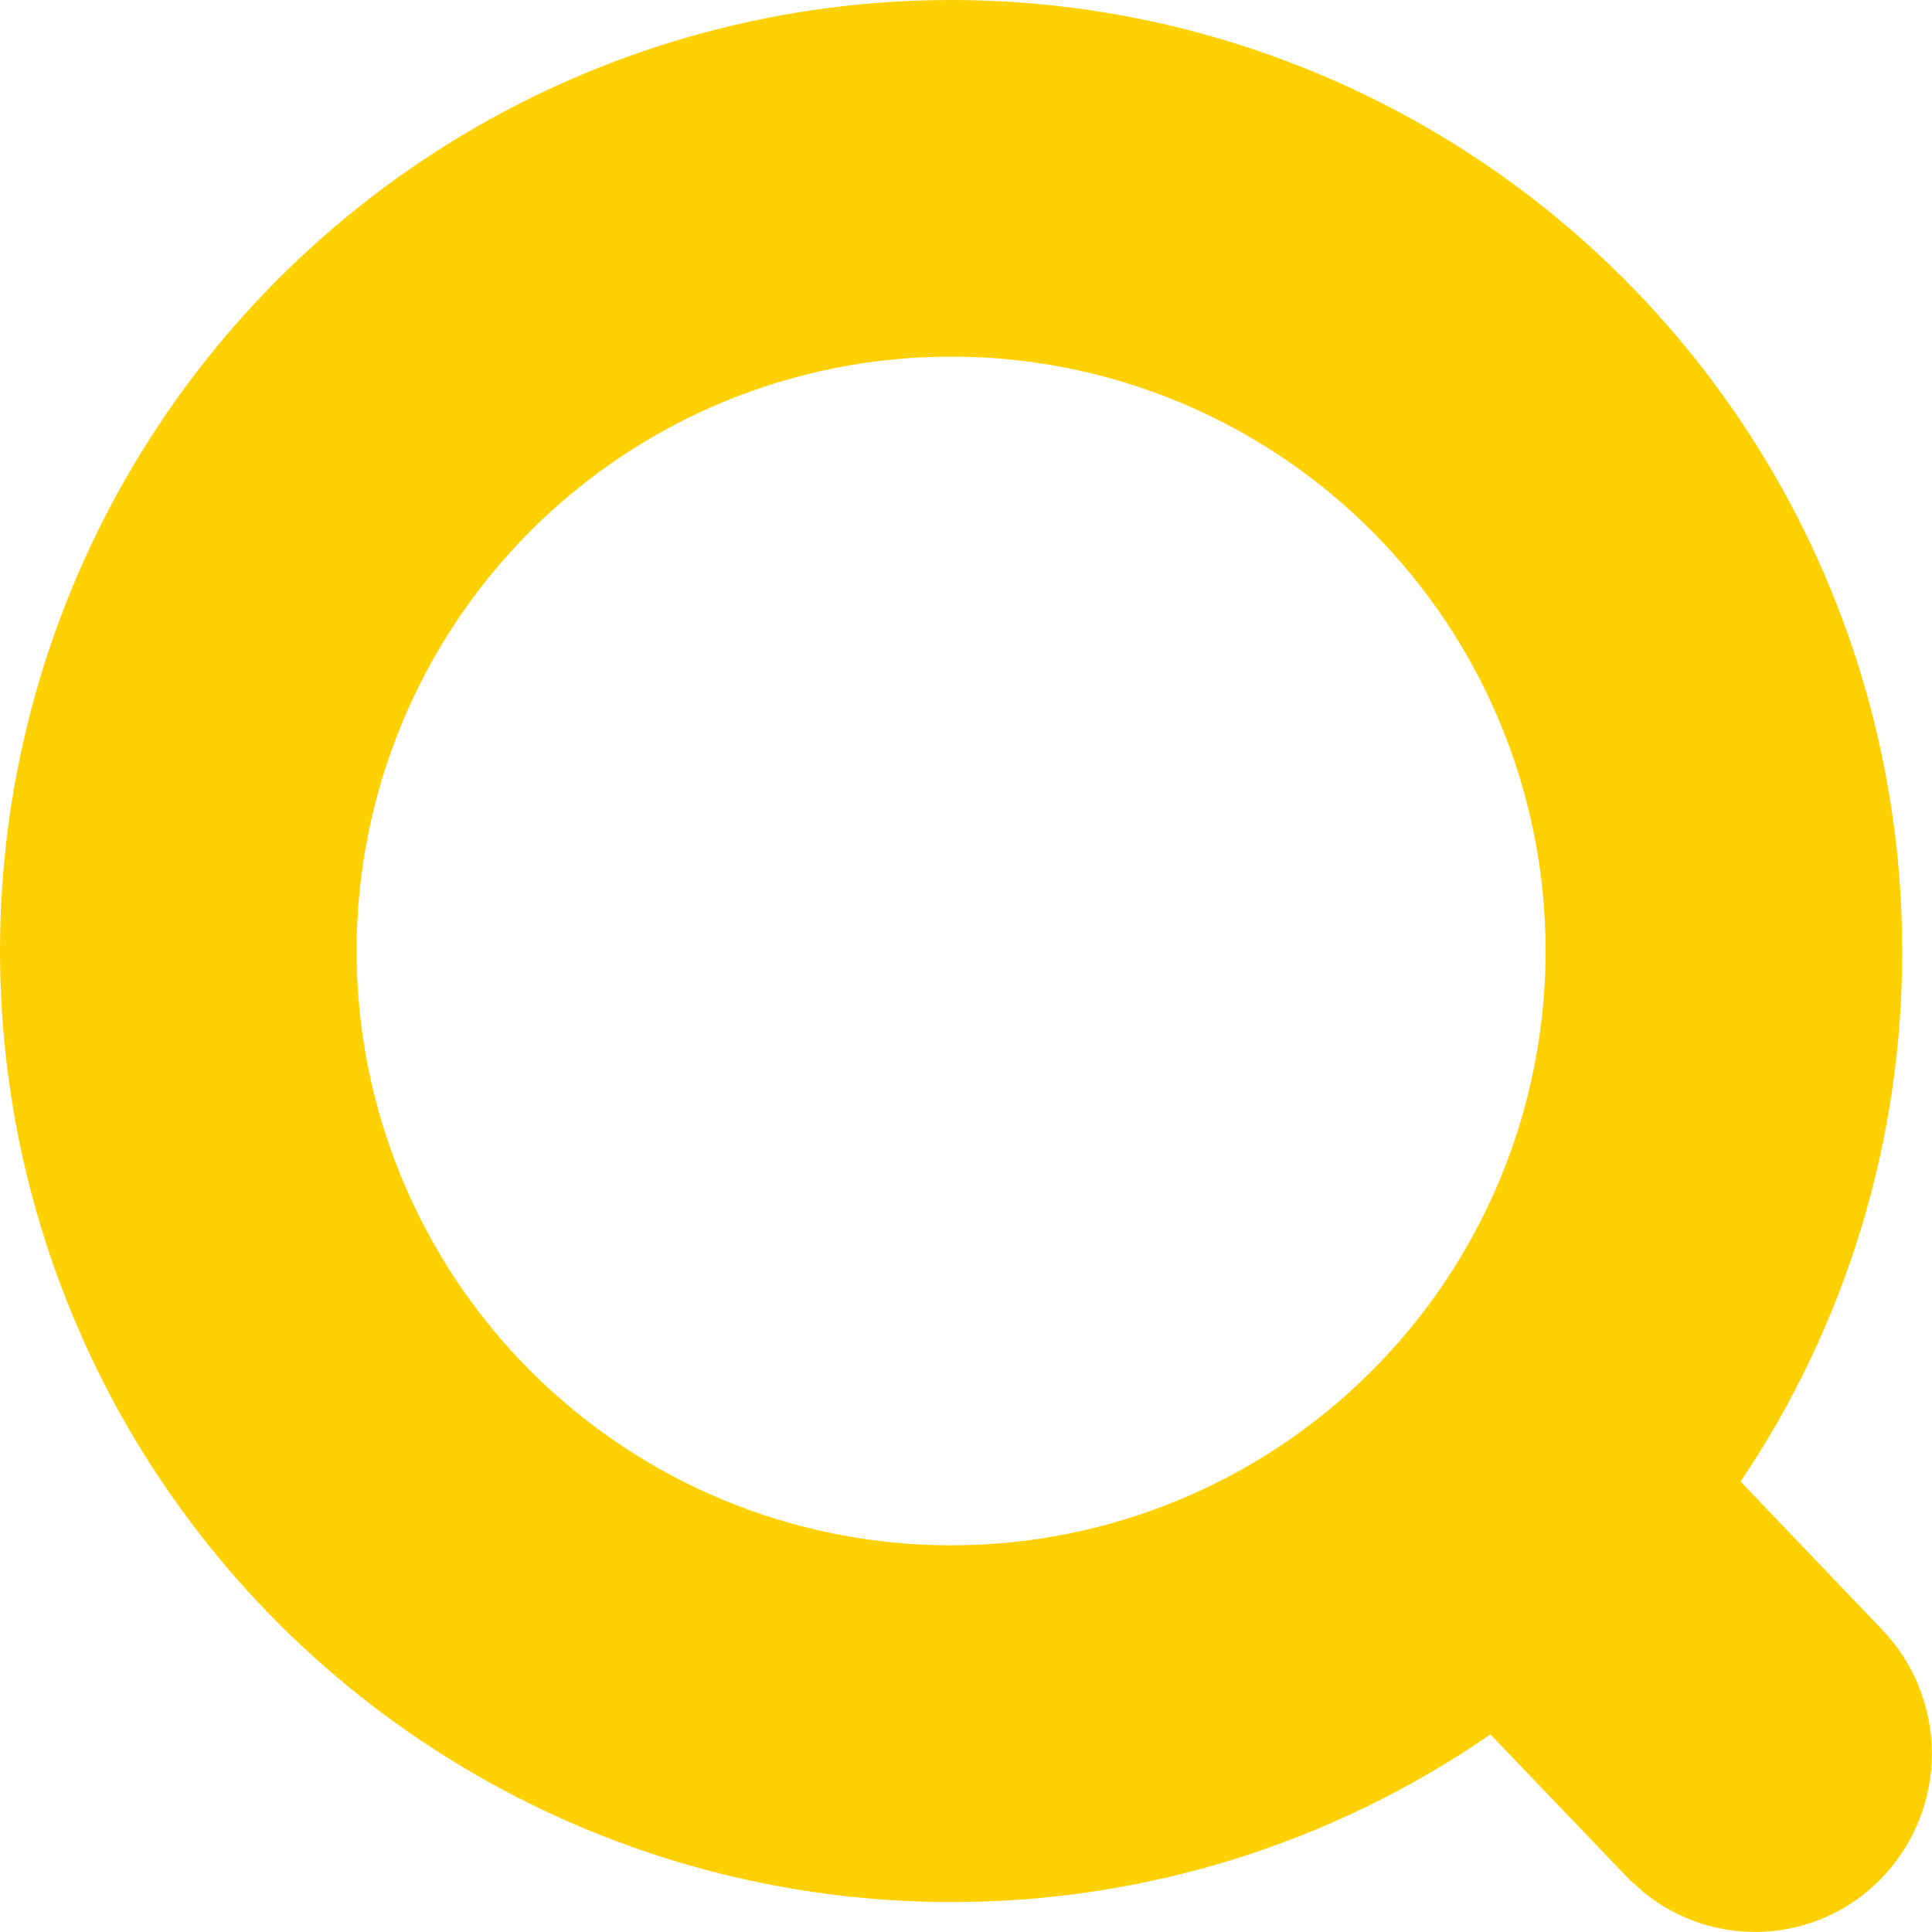 <svg xmlns="http://www.w3.org/2000/svg" xmlns:xlink="http://www.w3.org/1999/xlink" width="14" height="14" viewBox="0 0 14 14"><defs><clipPath id="a"><path d="M170.892-32a6.892,6.892,0,0,1,6.892,6.892,6.859,6.859,0,0,1-1.171,3.844l1.011,1.058a1.3,1.3,0,0,1,0,1.827,1.275,1.275,0,0,1-1.716.089l-.1-.089L174.8-19.432a6.861,6.861,0,0,1-3.91,1.215A6.892,6.892,0,0,1,164-25.108,6.892,6.892,0,0,1,170.892-32Zm0,2.584a4.308,4.308,0,0,0-4.308,4.307,4.308,4.308,0,0,0,4.308,4.307,4.308,4.308,0,0,0,4.308-4.307A4.308,4.308,0,0,0,170.892-29.416Z" fill="#ffd102"/></clipPath><clipPath id="b"><path d="M-435,1351H1485V-61H-435Z" fill="#ffd102"/></clipPath></defs><g transform="translate(-164 32)" clip-path="url(#a)"><g clip-path="url(#b)"><path d="M159-37h24v24H159Z" fill="#ffd102"/></g></g></svg>